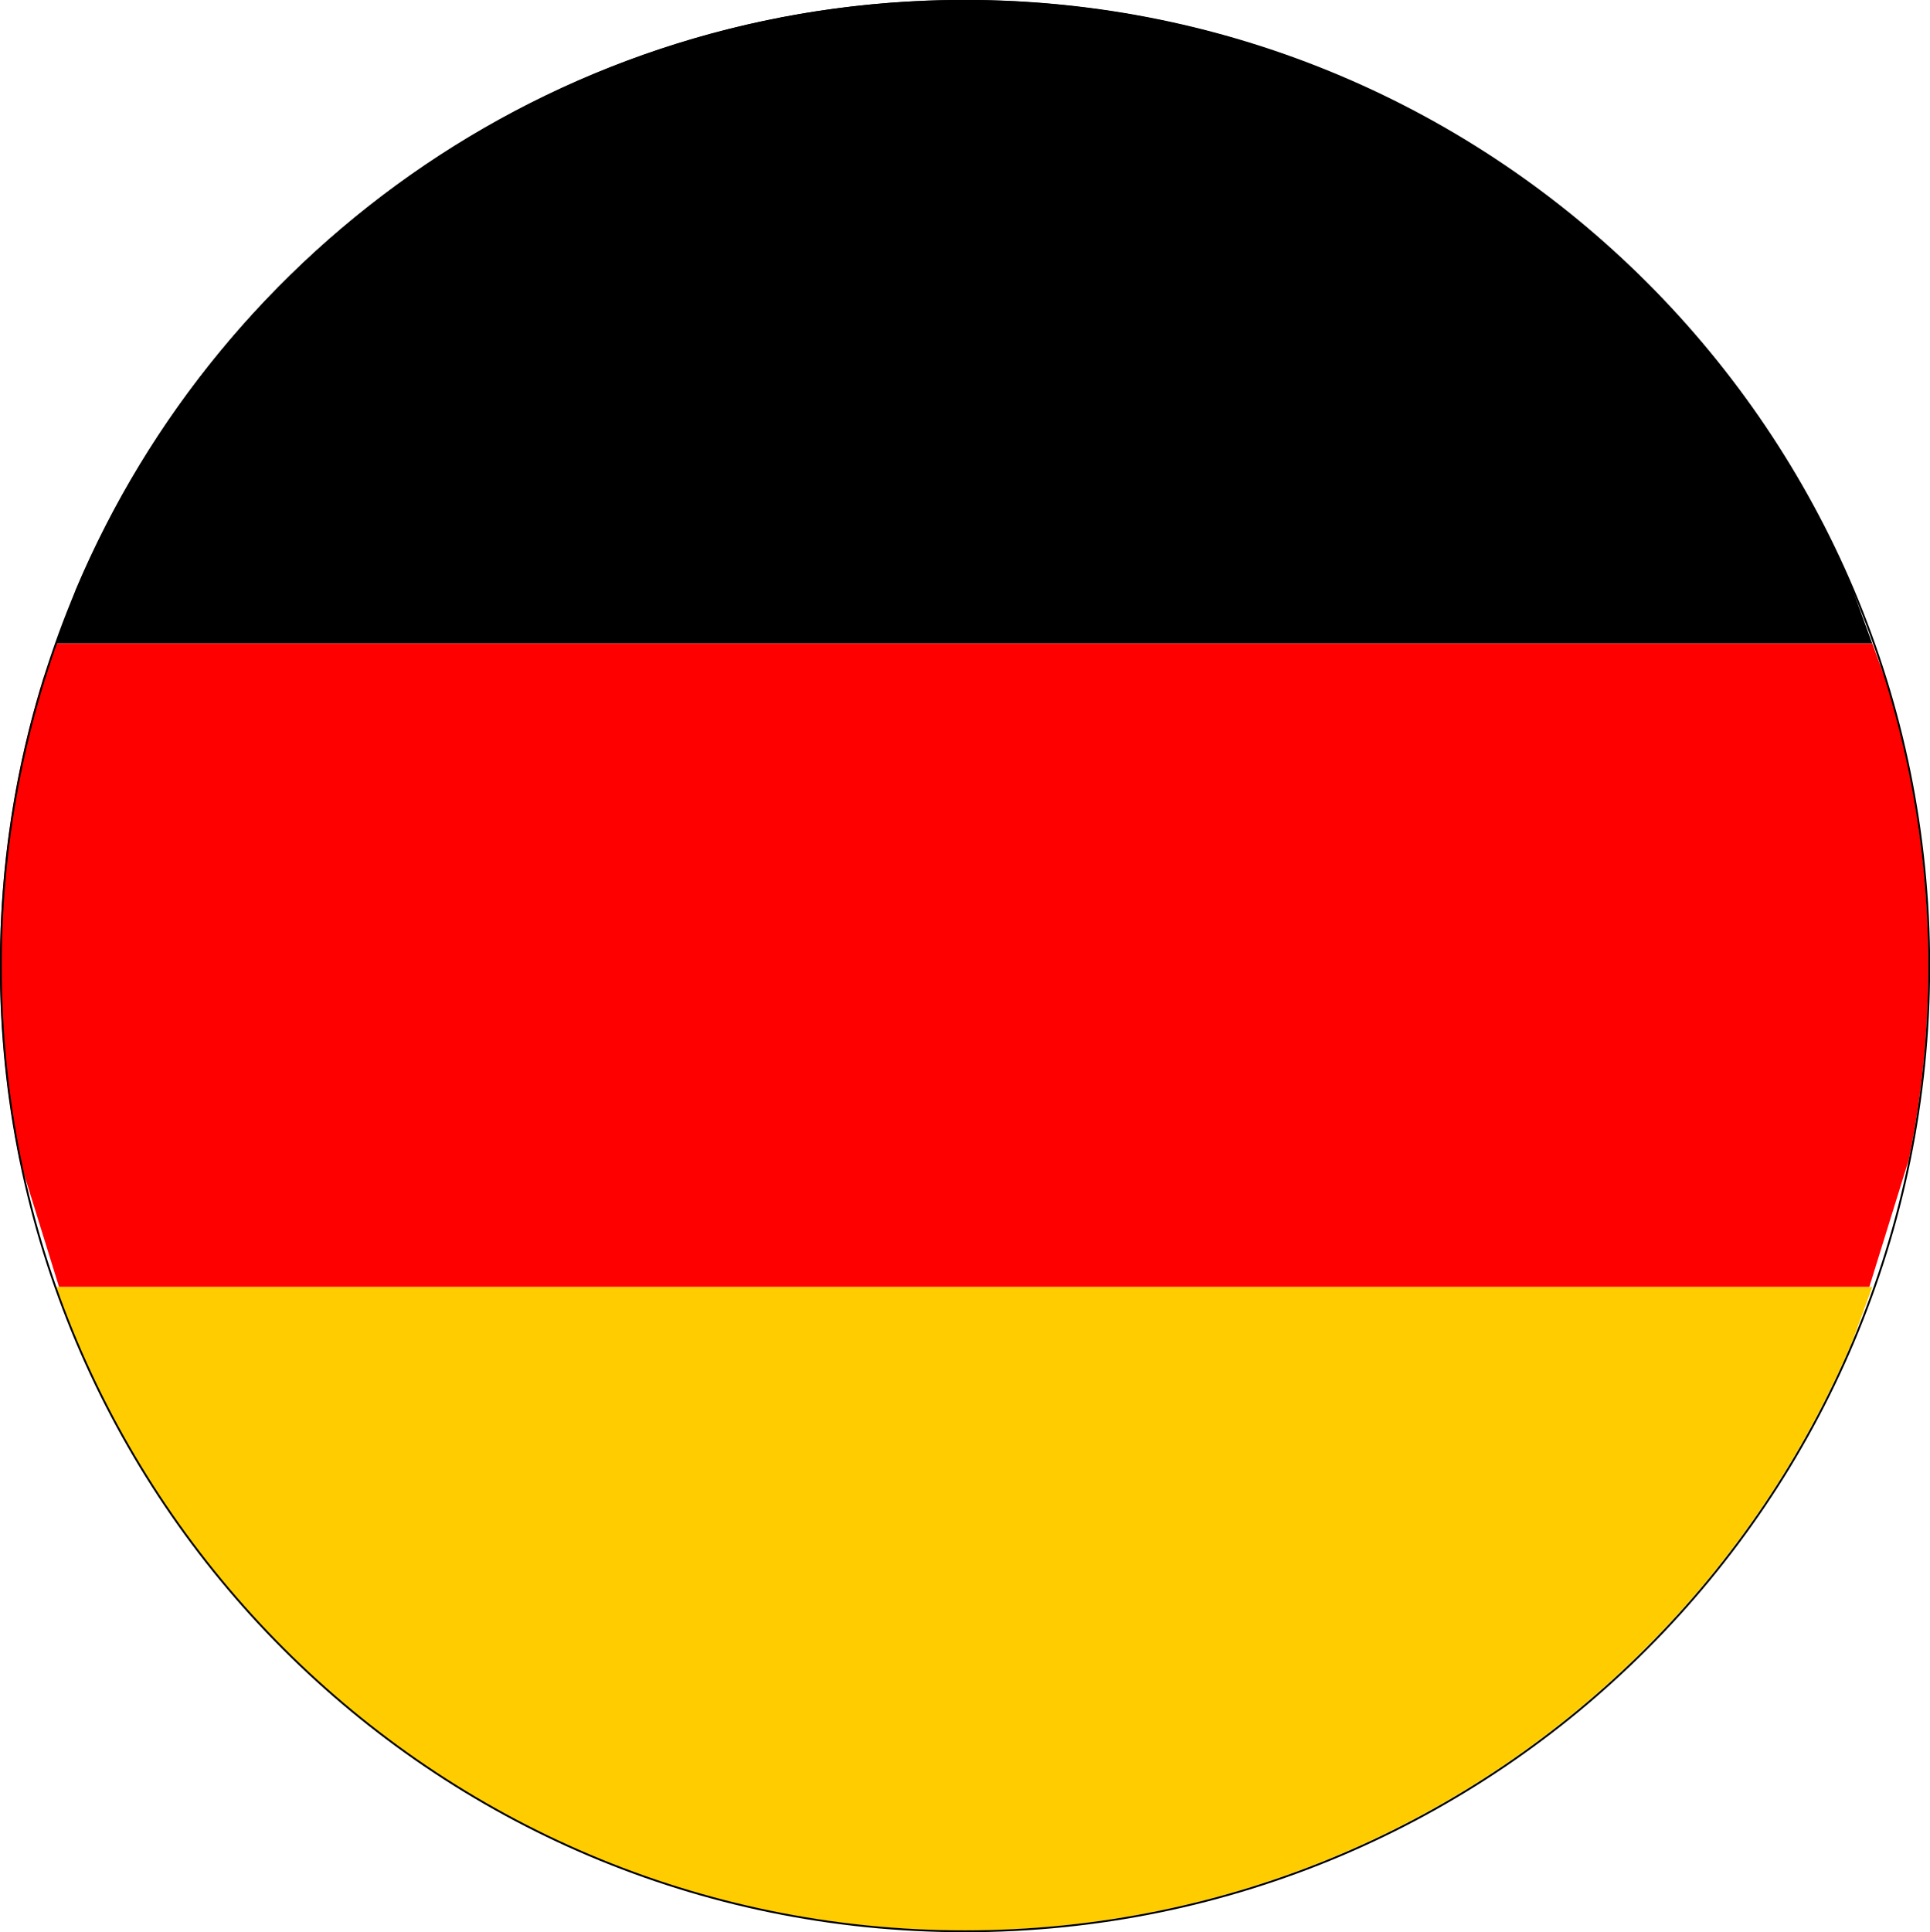 <svg width="1170" height="1171" xmlns="http://www.w3.org/2000/svg" xmlns:xlink="http://www.w3.org/1999/xlink" xml:space="preserve" overflow="hidden"><defs><clipPath id="clip0"><rect x="1483" y="332" width="1170" height="1171"/></clipPath></defs><g clip-path="url(#clip0)" transform="translate(-1483 -332)"><path d="M2067.5 332C2309.6 332 2517.31 479.326 2606.04 689.292L2618 722 1517 722 1528.96 689.292C1617.69 479.326 1825.4 332 2067.5 332Z" fill-rule="evenodd"/><path d="M1516.97 722 2618.03 722 2625.72 743.039C2642.8 797.993 2652 856.421 2652 917 2652 957.386 2647.91 996.816 2640.13 1034.9L2616.21 1112 1518.79 1112 1494.88 1034.9C1487.09 996.816 1483 957.386 1483 917 1483 856.421 1492.2 797.993 1509.28 743.039Z" fill="#FF0000" fill-rule="evenodd"/><path d="M550.5 0C792.595 0 1000.31 147.326 1089.04 357.291L1101 390 0 390 11.96 357.291C100.688 147.326 308.404 0 550.5 0Z" fill="#FFCC00" fill-rule="evenodd" transform="matrix(1 0 0 -1 1517 1502)"/><path d="M1483.5 917.5C1483.5 594.413 1745.19 332.5 2068 332.5 2390.81 332.5 2652.5 594.413 2652.5 917.5 2652.5 1240.59 2390.81 1502.5 2068 1502.5 1745.19 1502.5 1483.5 1240.59 1483.5 917.5Z" stroke="#000000" stroke-width="1.146" stroke-miterlimit="8" fill="none" fill-rule="evenodd"/></g></svg>
